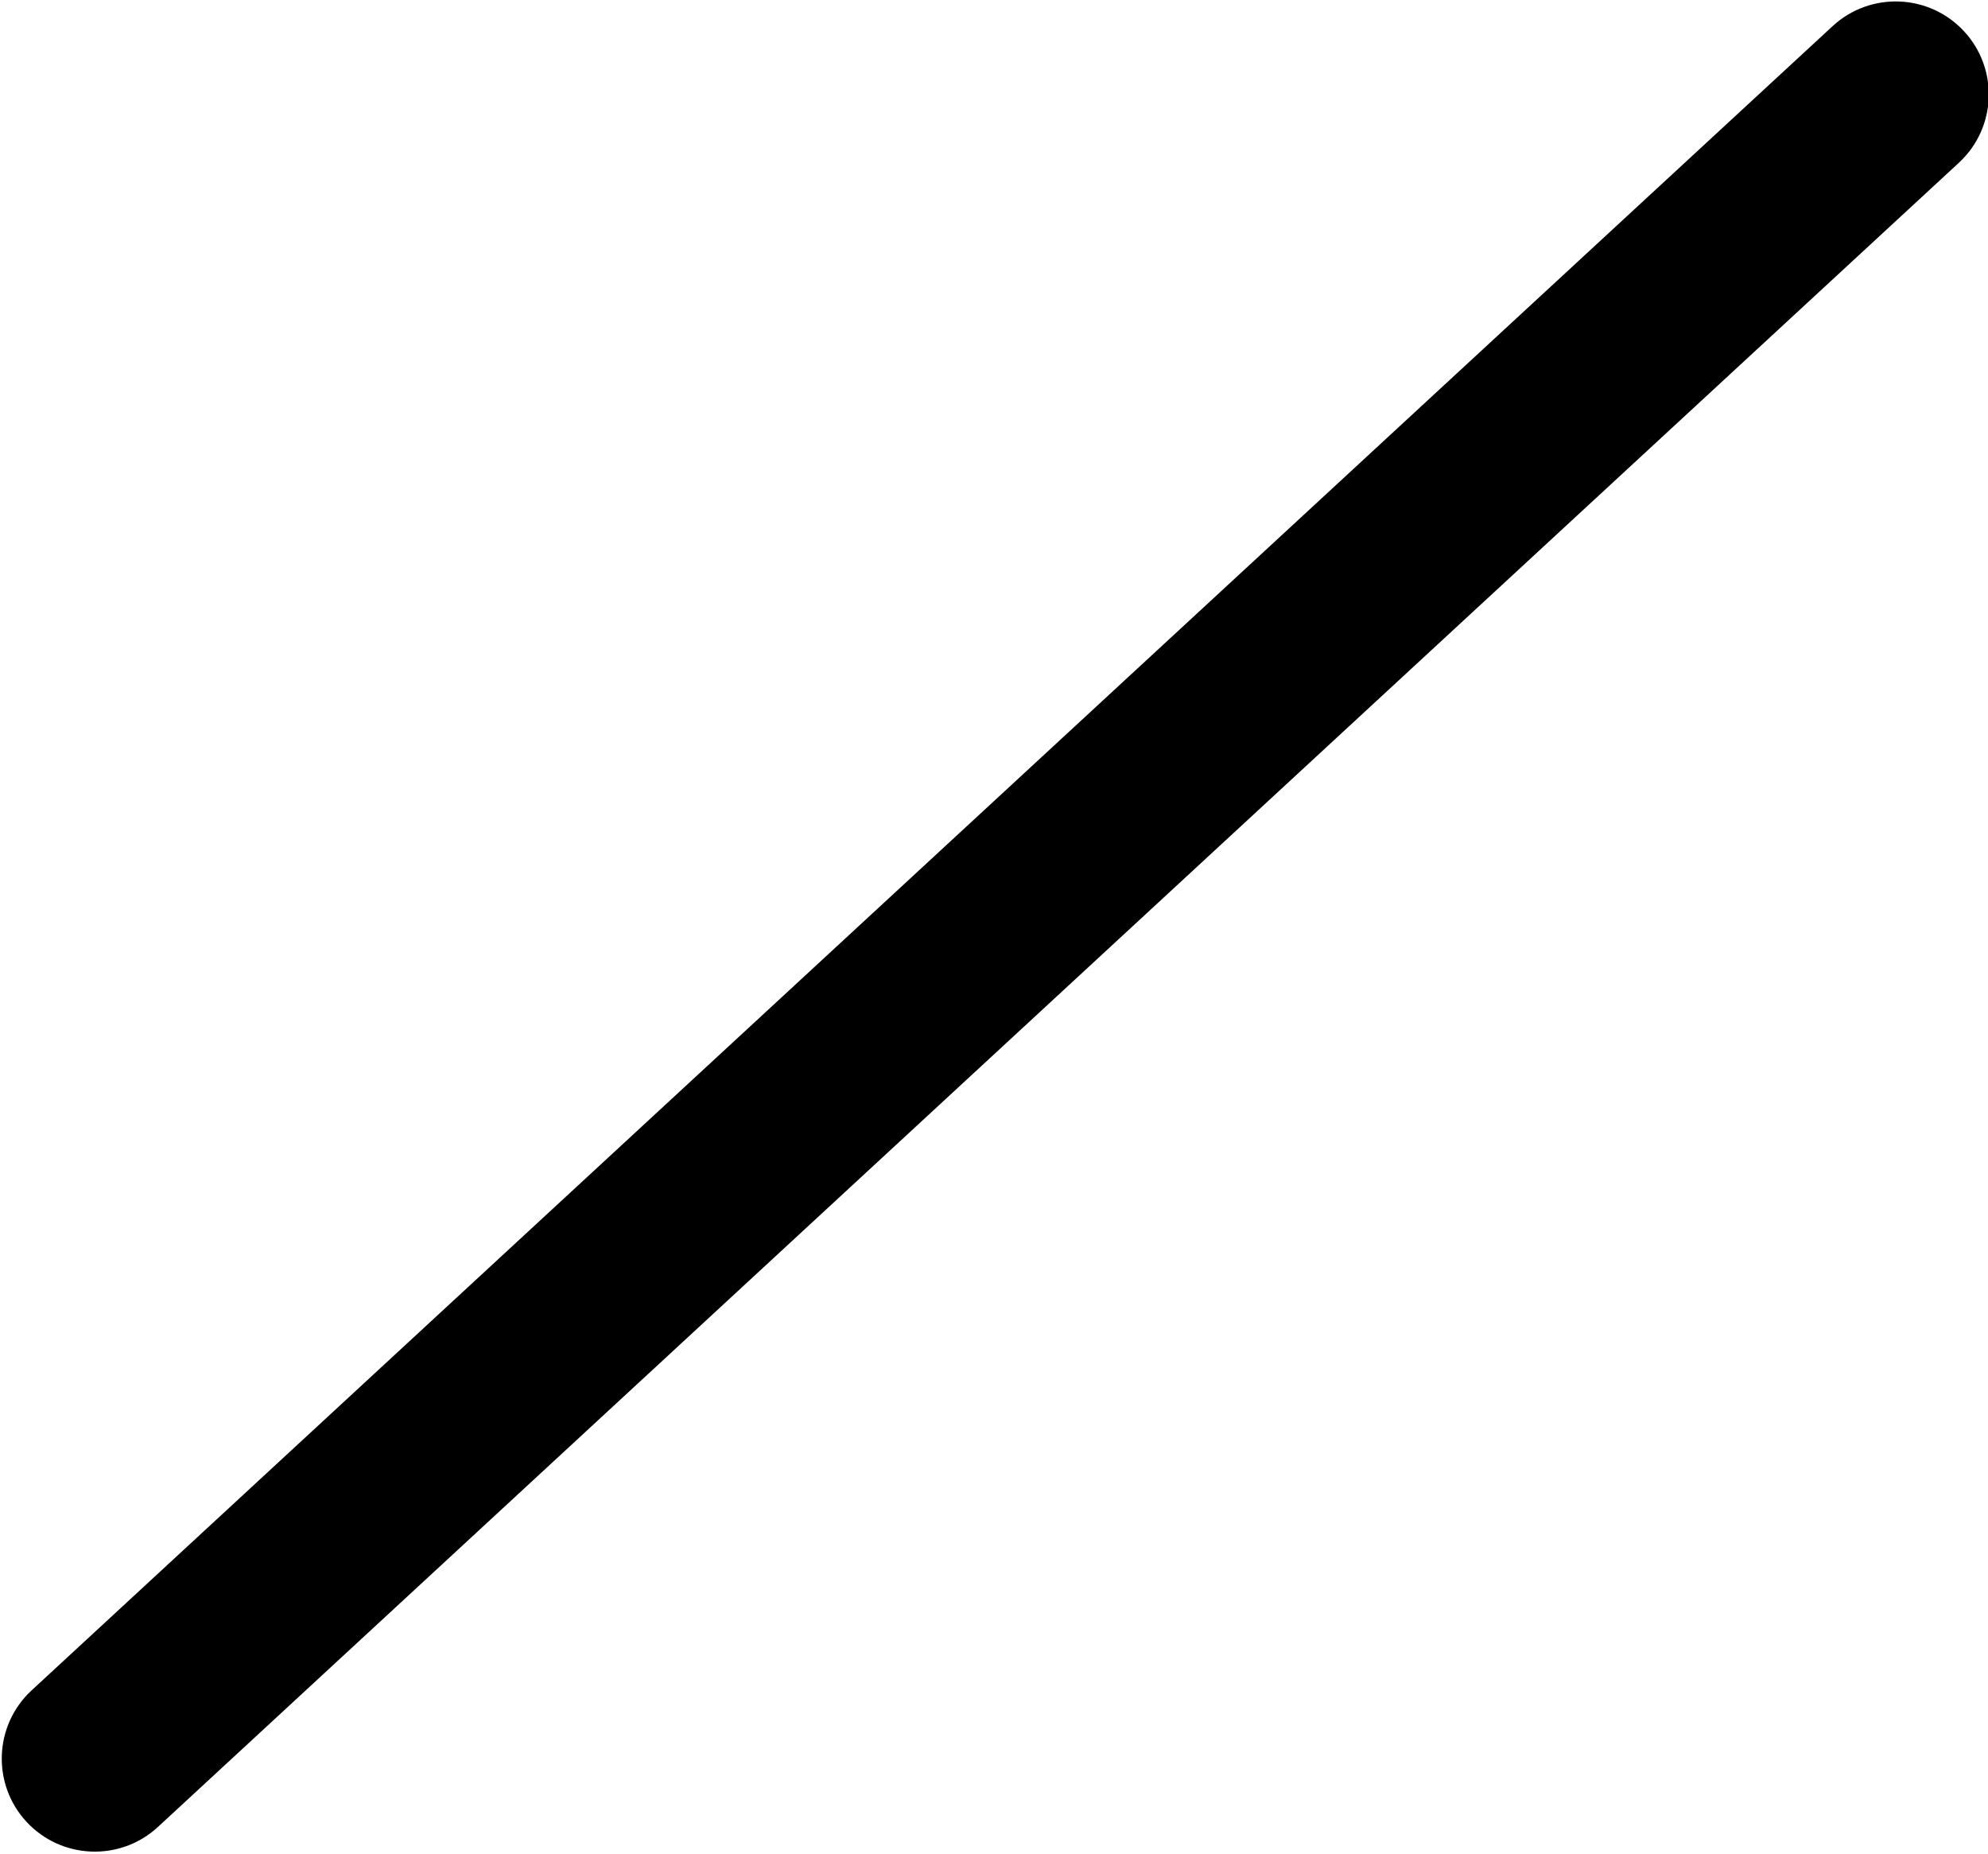 <?xml version="1.0" encoding="UTF-8" standalone="no"?>
<!DOCTYPE svg PUBLIC "-//W3C//DTD SVG 1.1//EN" "http://www.w3.org/Graphics/SVG/1.1/DTD/svg11.dtd">
<svg width="100%" height="100%" viewBox="0 0 384 358" version="1.1" xmlns="http://www.w3.org/2000/svg" xmlns:xlink="http://www.w3.org/1999/xlink" xml:space="preserve" xmlns:serif="http://www.serif.com/" style="fill-rule:evenodd;clip-rule:evenodd;stroke-linejoin:round;stroke-miterlimit:2;">
    <g transform="matrix(1,0,0,1,-1158.96,-928.101)">
        <g id="topright" transform="matrix(0.486,-0.449,0.603,0.652,-135.669,915.793)">
            <path d="M1838.58,1294.29C1838.58,1305.45 1826.41,1314.52 1811.43,1314.52L1095.63,1314.52C1080.65,1314.52 1068.49,1305.45 1068.49,1294.29C1068.49,1283.12 1080.65,1274.06 1095.63,1274.06L1811.43,1274.06C1826.41,1274.06 1838.58,1283.12 1838.58,1294.29Z"/>
        </g>
    </g>
</svg>
